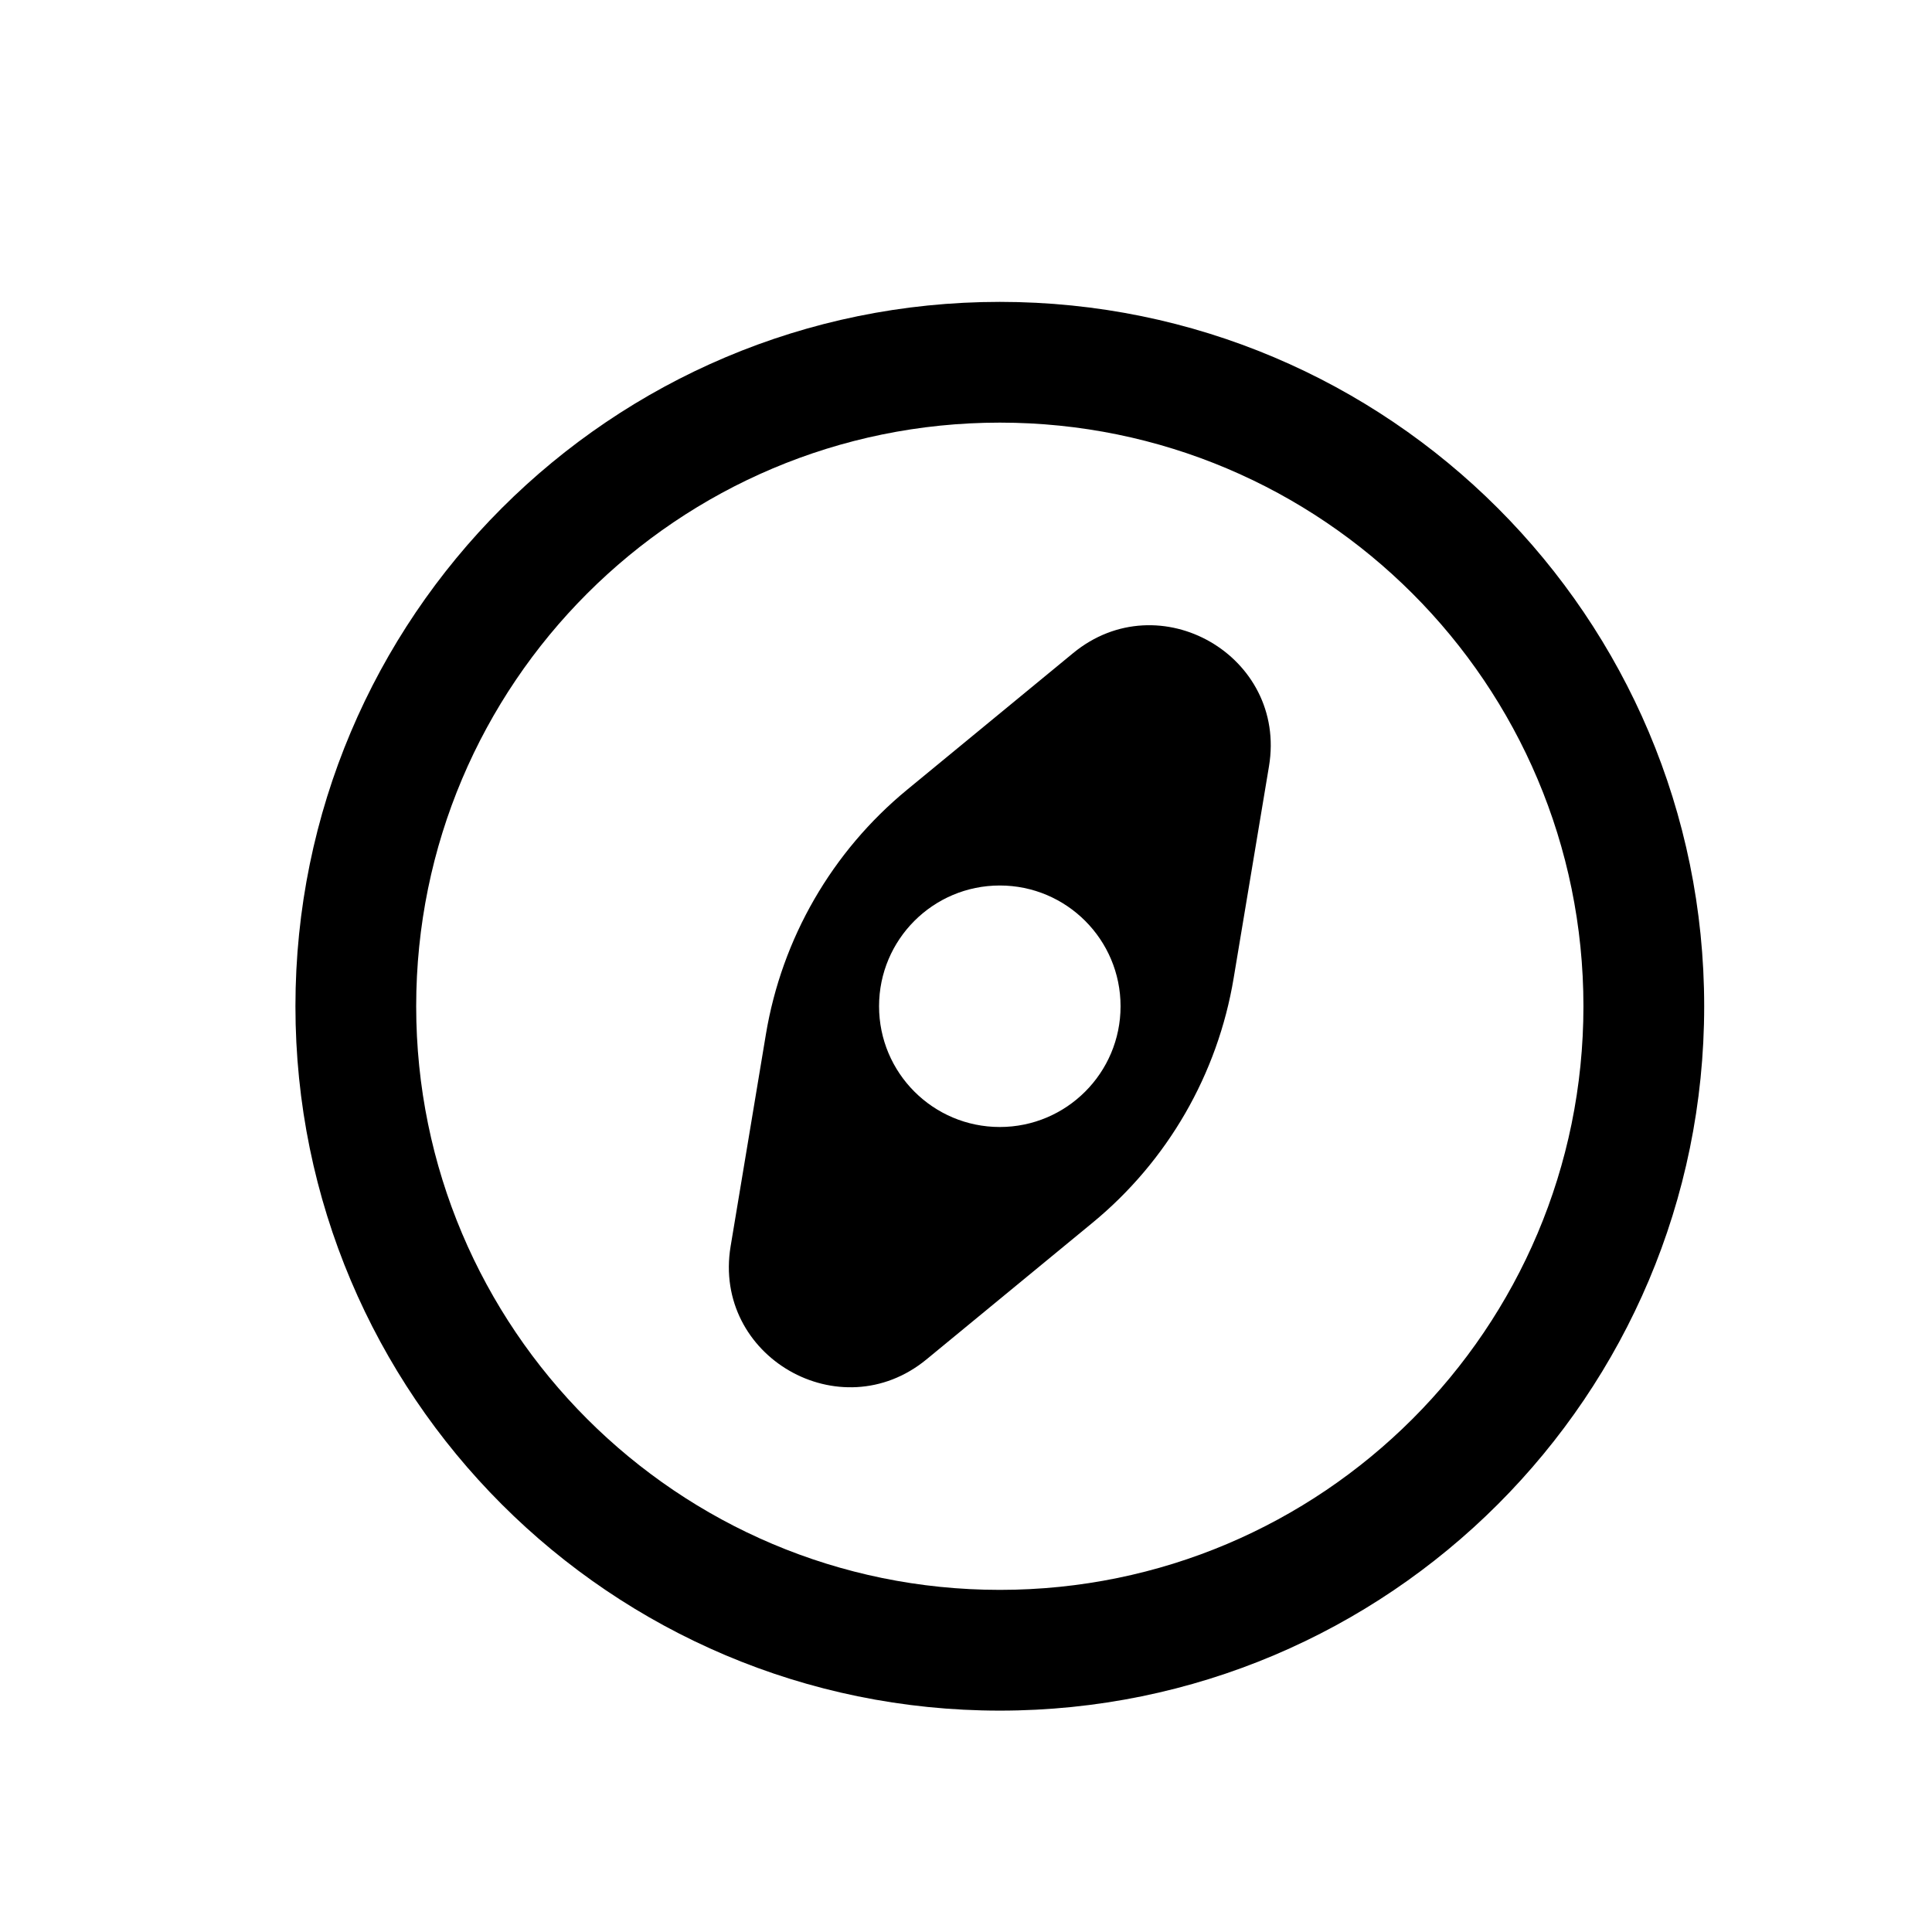 <svg width="24" height="24" viewBox="0 0 24 24" fill="none" xmlns="http://www.w3.org/2000/svg">
<path fill-rule="evenodd" clip-rule="evenodd" d="M12.42 5.25C8.416 5.25 5.17 8.496 5.17 12.5C5.17 16.504 8.416 19.75 12.42 19.75C16.424 19.75 19.67 16.504 19.67 12.5C19.67 8.496 16.424 5.25 12.42 5.25ZM3.67 12.5C3.67 7.668 7.587 3.75 12.42 3.75C17.252 3.75 21.17 7.668 21.17 12.5C21.17 17.332 17.252 21.25 12.42 21.25C7.587 21.25 3.67 17.332 3.67 12.5Z" fill="currentColor"/>
<path fill-rule="evenodd" clip-rule="evenodd" d="M11.27 9.809C10.336 10.577 9.712 11.657 9.514 12.85L9.076 15.482C8.849 16.85 10.438 17.767 11.509 16.887L13.57 15.191C14.504 14.423 15.127 13.343 15.325 12.15L15.764 9.518C15.991 8.15 14.401 7.233 13.331 8.113L11.27 9.809ZM12.42 11C11.591 11 10.92 11.672 10.92 12.5C10.92 13.328 11.591 14 12.42 14C13.248 14 13.92 13.328 13.92 12.5C13.92 11.672 13.248 11 12.42 11Z" fill="currentColor"/>
</svg>
